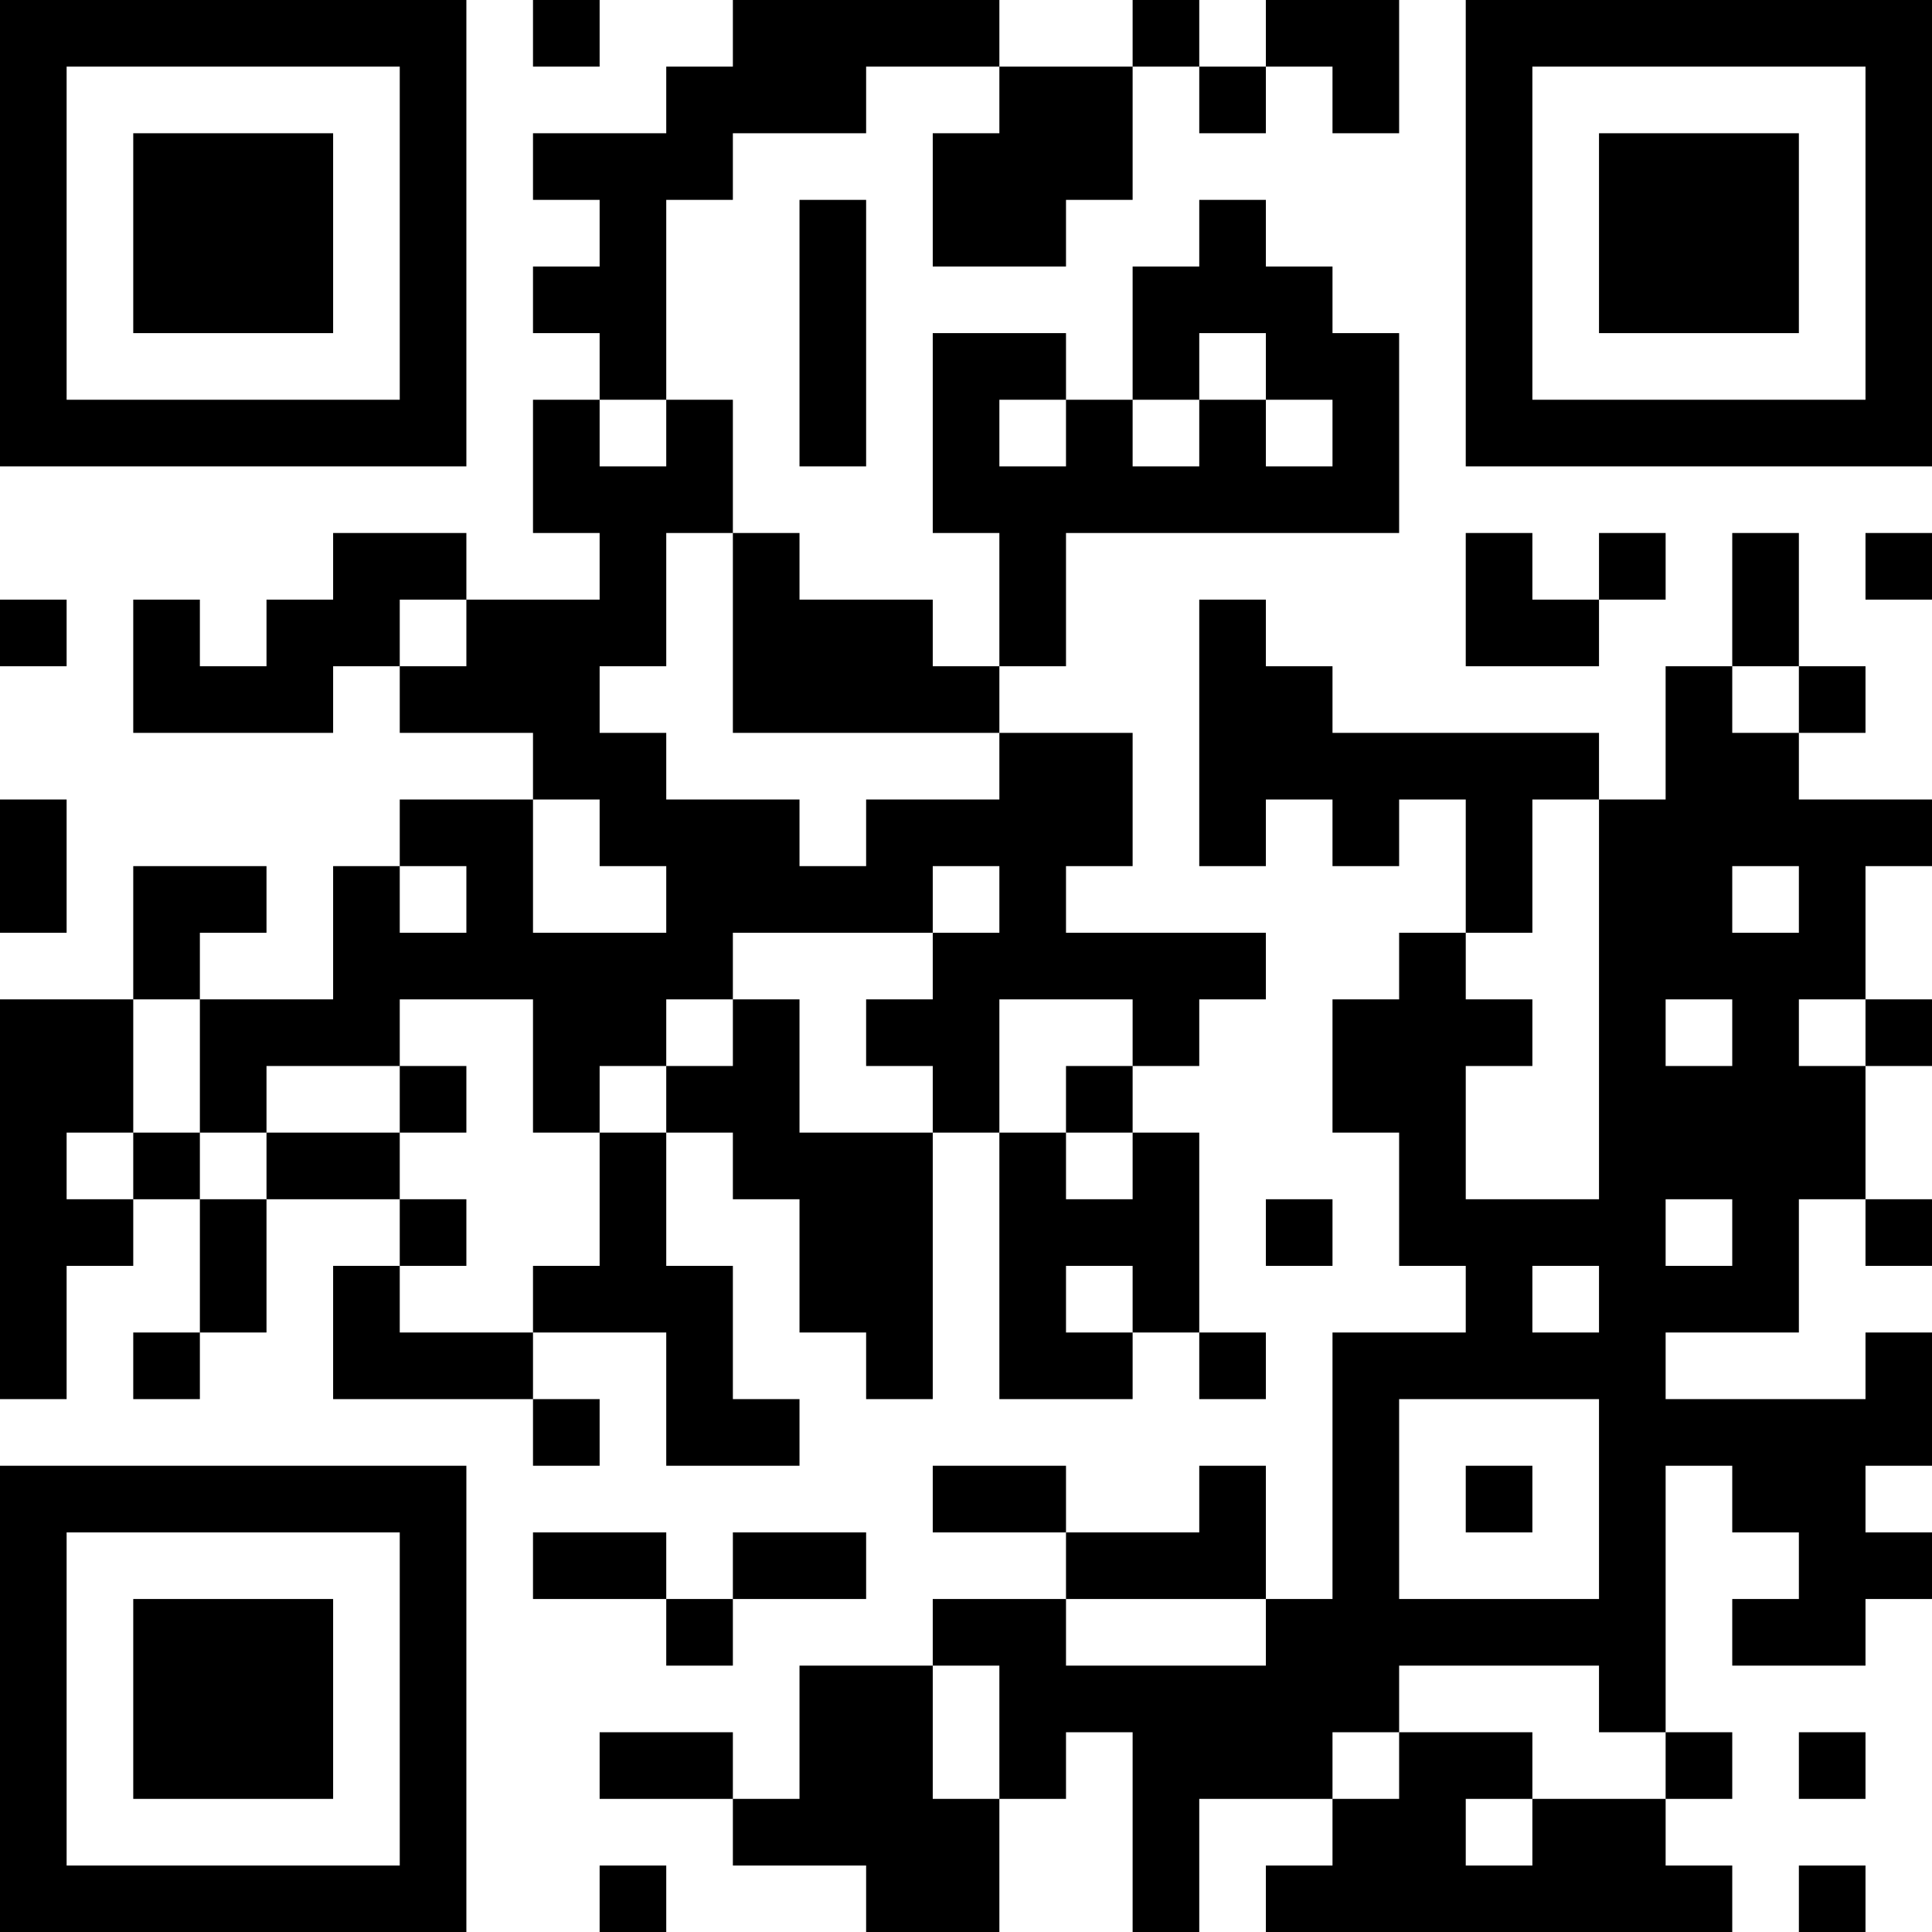 <?xml version="1.0" encoding="UTF-8"?>
<svg xmlns="http://www.w3.org/2000/svg" version="1.1" width="200" height="200" viewBox="0 0 200 200"><rect x="0" y="0" width="200" height="200" fill="#ffffff"/><g transform="scale(6.897)"><g transform="translate(0,0)"><path fill-rule="evenodd" d="M8 0L8 1L9 1L9 0ZM11 0L11 1L10 1L10 2L8 2L8 3L9 3L9 4L8 4L8 5L9 5L9 6L8 6L8 8L9 8L9 9L7 9L7 8L5 8L5 9L4 9L4 10L3 10L3 9L2 9L2 11L5 11L5 10L6 10L6 11L8 11L8 12L6 12L6 13L5 13L5 15L3 15L3 14L4 14L4 13L2 13L2 15L0 15L0 21L1 21L1 19L2 19L2 18L3 18L3 20L2 20L2 21L3 21L3 20L4 20L4 18L6 18L6 19L5 19L5 21L8 21L8 22L9 22L9 21L8 21L8 20L10 20L10 22L12 22L12 21L11 21L11 19L10 19L10 17L11 17L11 18L12 18L12 20L13 20L13 21L14 21L14 17L15 17L15 21L17 21L17 20L18 20L18 21L19 21L19 20L18 20L18 17L17 17L17 16L18 16L18 15L19 15L19 14L16 14L16 13L17 13L17 11L15 11L15 10L16 10L16 8L21 8L21 5L20 5L20 4L19 4L19 3L18 3L18 4L17 4L17 6L16 6L16 5L14 5L14 8L15 8L15 10L14 10L14 9L12 9L12 8L11 8L11 6L10 6L10 3L11 3L11 2L13 2L13 1L15 1L15 2L14 2L14 4L16 4L16 3L17 3L17 1L18 1L18 2L19 2L19 1L20 1L20 2L21 2L21 0L19 0L19 1L18 1L18 0L17 0L17 1L15 1L15 0ZM12 3L12 7L13 7L13 3ZM18 5L18 6L17 6L17 7L18 7L18 6L19 6L19 7L20 7L20 6L19 6L19 5ZM9 6L9 7L10 7L10 6ZM15 6L15 7L16 7L16 6ZM10 8L10 10L9 10L9 11L10 11L10 12L12 12L12 13L13 13L13 12L15 12L15 11L11 11L11 8ZM22 8L22 10L24 10L24 9L25 9L25 8L24 8L24 9L23 9L23 8ZM26 8L26 10L25 10L25 12L24 12L24 11L20 11L20 10L19 10L19 9L18 9L18 13L19 13L19 12L20 12L20 13L21 13L21 12L22 12L22 14L21 14L21 15L20 15L20 17L21 17L21 19L22 19L22 20L20 20L20 24L19 24L19 22L18 22L18 23L16 23L16 22L14 22L14 23L16 23L16 24L14 24L14 25L12 25L12 27L11 27L11 26L9 26L9 27L11 27L11 28L13 28L13 29L15 29L15 27L16 27L16 26L17 26L17 29L18 29L18 27L20 27L20 28L19 28L19 29L26 29L26 28L25 28L25 27L26 27L26 26L25 26L25 22L26 22L26 23L27 23L27 24L26 24L26 25L28 25L28 24L29 24L29 23L28 23L28 22L29 22L29 20L28 20L28 21L25 21L25 20L27 20L27 18L28 18L28 19L29 19L29 18L28 18L28 16L29 16L29 15L28 15L28 13L29 13L29 12L27 12L27 11L28 11L28 10L27 10L27 8ZM28 8L28 9L29 9L29 8ZM0 9L0 10L1 10L1 9ZM6 9L6 10L7 10L7 9ZM26 10L26 11L27 11L27 10ZM0 12L0 14L1 14L1 12ZM8 12L8 14L10 14L10 13L9 13L9 12ZM23 12L23 14L22 14L22 15L23 15L23 16L22 16L22 18L24 18L24 12ZM6 13L6 14L7 14L7 13ZM14 13L14 14L11 14L11 15L10 15L10 16L9 16L9 17L8 17L8 15L6 15L6 16L4 16L4 17L3 17L3 15L2 15L2 17L1 17L1 18L2 18L2 17L3 17L3 18L4 18L4 17L6 17L6 18L7 18L7 19L6 19L6 20L8 20L8 19L9 19L9 17L10 17L10 16L11 16L11 15L12 15L12 17L14 17L14 16L13 16L13 15L14 15L14 14L15 14L15 13ZM26 13L26 14L27 14L27 13ZM15 15L15 17L16 17L16 18L17 18L17 17L16 17L16 16L17 16L17 15ZM25 15L25 16L26 16L26 15ZM27 15L27 16L28 16L28 15ZM6 16L6 17L7 17L7 16ZM19 18L19 19L20 19L20 18ZM25 18L25 19L26 19L26 18ZM16 19L16 20L17 20L17 19ZM23 19L23 20L24 20L24 19ZM21 21L21 24L24 24L24 21ZM22 22L22 23L23 23L23 22ZM8 23L8 24L10 24L10 25L11 25L11 24L13 24L13 23L11 23L11 24L10 24L10 23ZM16 24L16 25L19 25L19 24ZM14 25L14 27L15 27L15 25ZM21 25L21 26L20 26L20 27L21 27L21 26L23 26L23 27L22 27L22 28L23 28L23 27L25 27L25 26L24 26L24 25ZM27 26L27 27L28 27L28 26ZM9 28L9 29L10 29L10 28ZM27 28L27 29L28 29L28 28ZM0 0L0 7L7 7L7 0ZM1 1L1 6L6 6L6 1ZM2 2L2 5L5 5L5 2ZM22 0L22 7L29 7L29 0ZM23 1L23 6L28 6L28 1ZM24 2L24 5L27 5L27 2ZM0 22L0 29L7 29L7 22ZM1 23L1 28L6 28L6 23ZM2 24L2 27L5 27L5 24Z" fill="#000000"/></g></g></svg>
